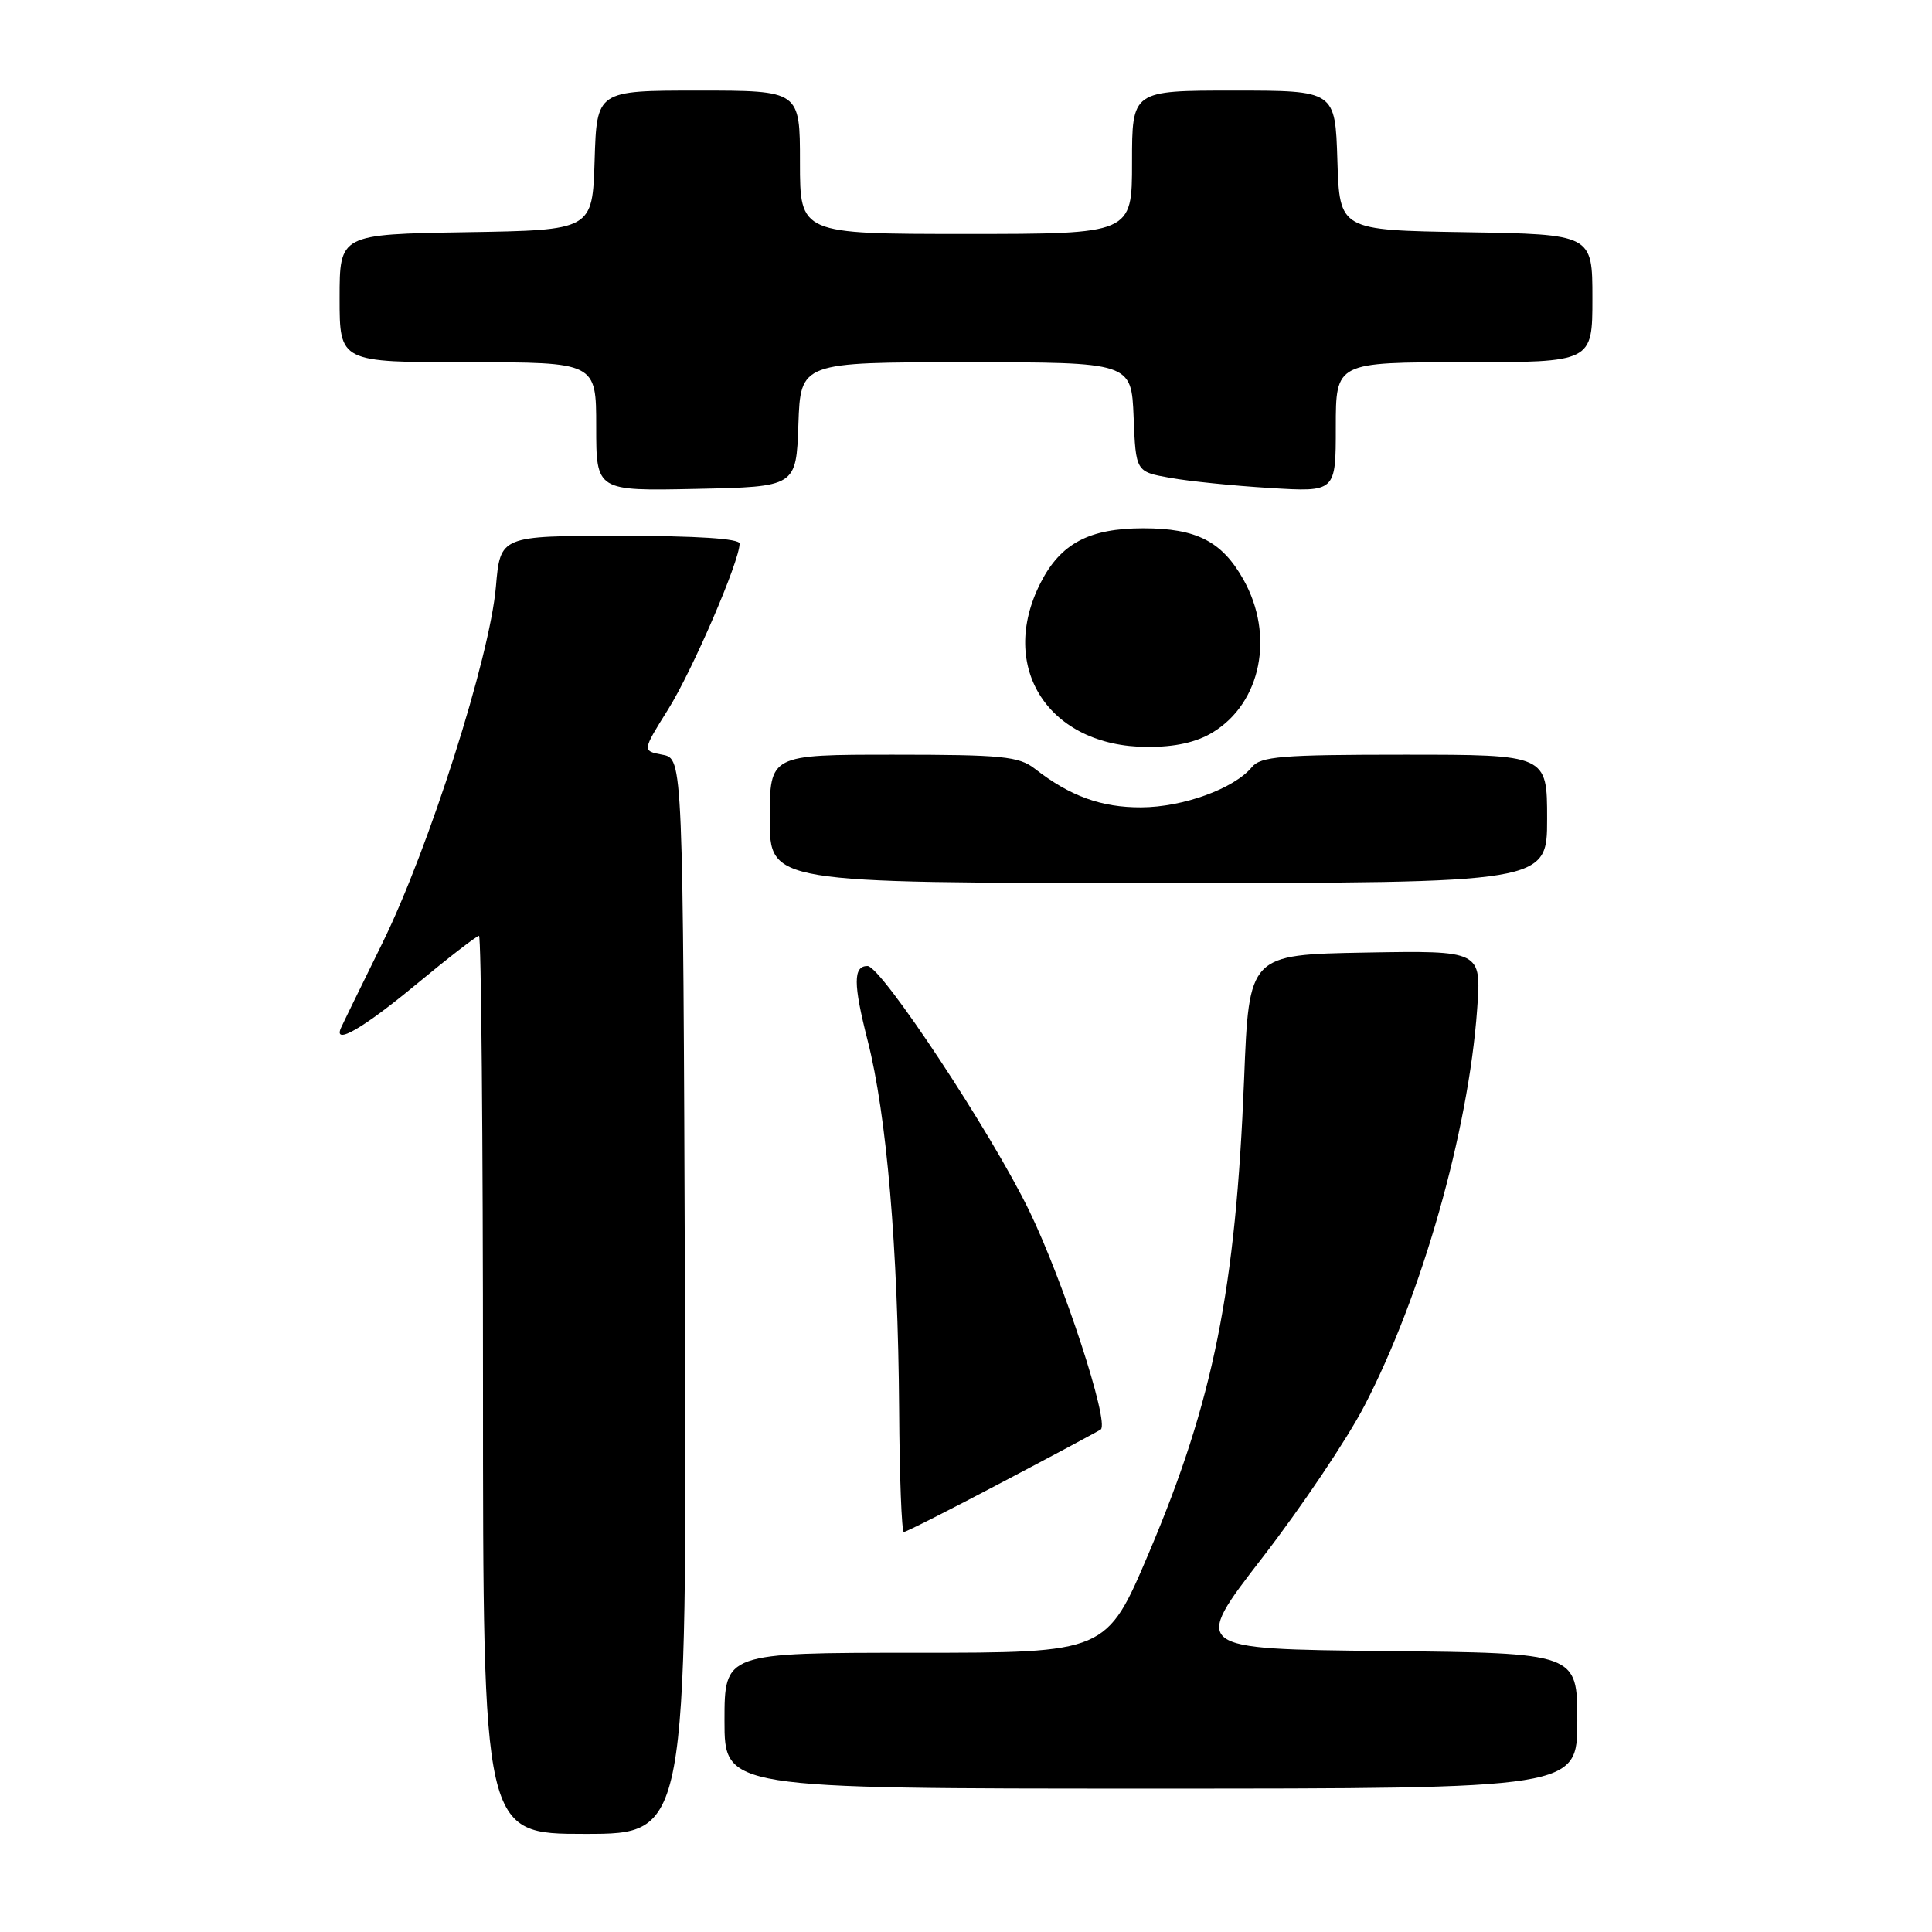 <?xml version="1.0" encoding="UTF-8" standalone="no"?>
<!DOCTYPE svg PUBLIC "-//W3C//DTD SVG 1.1//EN" "http://www.w3.org/Graphics/SVG/1.1/DTD/svg11.dtd" >
<svg xmlns="http://www.w3.org/2000/svg" xmlns:xlink="http://www.w3.org/1999/xlink" version="1.1" viewBox="0 0 256 256">
 <g >
 <path fill="currentColor"
d=" M 90.76 171.76 C 90.50 100.52 90.50 100.52 87.79 100.01 C 85.09 99.50 85.09 99.50 88.53 94.00 C 91.74 88.87 98.00 74.36 98.00 72.03 C 98.00 71.37 92.38 71.00 82.15 71.00 C 66.29 71.00 66.29 71.00 65.71 77.75 C 64.90 87.13 56.84 112.42 50.66 124.98 C 47.82 130.75 45.35 135.81 45.17 136.23 C 44.16 138.54 48.13 136.25 55.07 130.50 C 59.39 126.92 63.17 124.00 63.47 124.00 C 63.76 124.00 64.00 150.77 64.00 183.50 C 64.00 243.00 64.00 243.00 77.51 243.00 C 91.01 243.00 91.01 243.00 90.76 171.76 Z  M 209.00 228.02 C 209.00 219.03 209.00 219.03 183.46 218.77 C 157.92 218.50 157.92 218.50 167.27 206.40 C 172.41 199.75 178.50 190.70 180.79 186.28 C 188.38 171.70 194.57 149.92 195.73 133.72 C 196.29 125.95 196.29 125.95 180.89 126.22 C 165.50 126.50 165.50 126.50 164.85 143.00 C 163.74 170.90 160.79 185.60 152.24 205.75 C 146.62 219.00 146.62 219.00 121.31 219.00 C 96.00 219.00 96.00 219.00 96.00 228.00 C 96.00 237.00 96.00 237.00 152.50 237.00 C 209.00 237.00 209.00 237.00 209.00 228.02 Z  M 132.89 196.35 C 139.83 192.70 145.66 189.57 145.86 189.41 C 147.02 188.46 140.93 169.84 136.41 160.50 C 131.42 150.17 116.77 128.00 114.95 128.00 C 113.04 128.00 113.05 130.35 114.97 137.89 C 117.49 147.75 118.99 165.41 119.14 186.75 C 119.19 195.69 119.48 203.00 119.76 203.00 C 120.05 203.00 125.96 200.01 132.89 196.35 Z  M 205.00 108.50 C 205.00 100.00 205.00 100.00 186.12 100.00 C 169.76 100.00 167.06 100.22 165.87 101.66 C 163.52 104.50 156.75 106.96 151.20 106.98 C 145.93 107.00 141.77 105.49 137.12 101.86 C 135.01 100.22 132.79 100.00 118.37 100.00 C 102.00 100.00 102.00 100.00 102.00 108.50 C 102.00 117.00 102.00 117.00 153.50 117.00 C 205.00 117.00 205.00 117.00 205.00 108.50 Z  M 160.70 97.04 C 167.12 93.13 168.91 84.18 164.76 76.79 C 161.92 71.73 158.54 70.00 151.50 70.00 C 144.33 70.00 140.55 72.00 137.89 77.21 C 132.16 88.44 138.96 98.93 152.00 98.97 C 155.72 98.99 158.53 98.36 160.70 97.04 Z  M 105.79 56.25 C 106.08 48.00 106.08 48.00 128.00 48.00 C 149.91 48.00 149.91 48.00 150.21 55.25 C 150.50 62.50 150.50 62.50 155.00 63.31 C 157.47 63.76 163.44 64.37 168.25 64.66 C 177.00 65.20 177.00 65.20 177.00 56.60 C 177.00 48.00 177.00 48.00 194.00 48.00 C 211.00 48.00 211.00 48.00 211.00 39.52 C 211.00 31.05 211.00 31.05 194.25 30.77 C 177.50 30.50 177.50 30.50 177.21 21.25 C 176.92 12.00 176.92 12.00 163.46 12.00 C 150.00 12.00 150.00 12.00 150.00 21.50 C 150.00 31.00 150.00 31.00 128.00 31.00 C 106.00 31.00 106.00 31.00 106.00 21.50 C 106.00 12.00 106.00 12.00 92.54 12.00 C 79.08 12.00 79.08 12.00 78.79 21.25 C 78.50 30.50 78.50 30.50 61.75 30.77 C 45.00 31.05 45.00 31.05 45.00 39.52 C 45.00 48.00 45.00 48.00 62.00 48.00 C 79.00 48.00 79.00 48.00 79.00 56.53 C 79.00 65.06 79.00 65.06 92.25 64.78 C 105.50 64.50 105.50 64.50 105.79 56.25 Z "/>
</g>
</svg>
